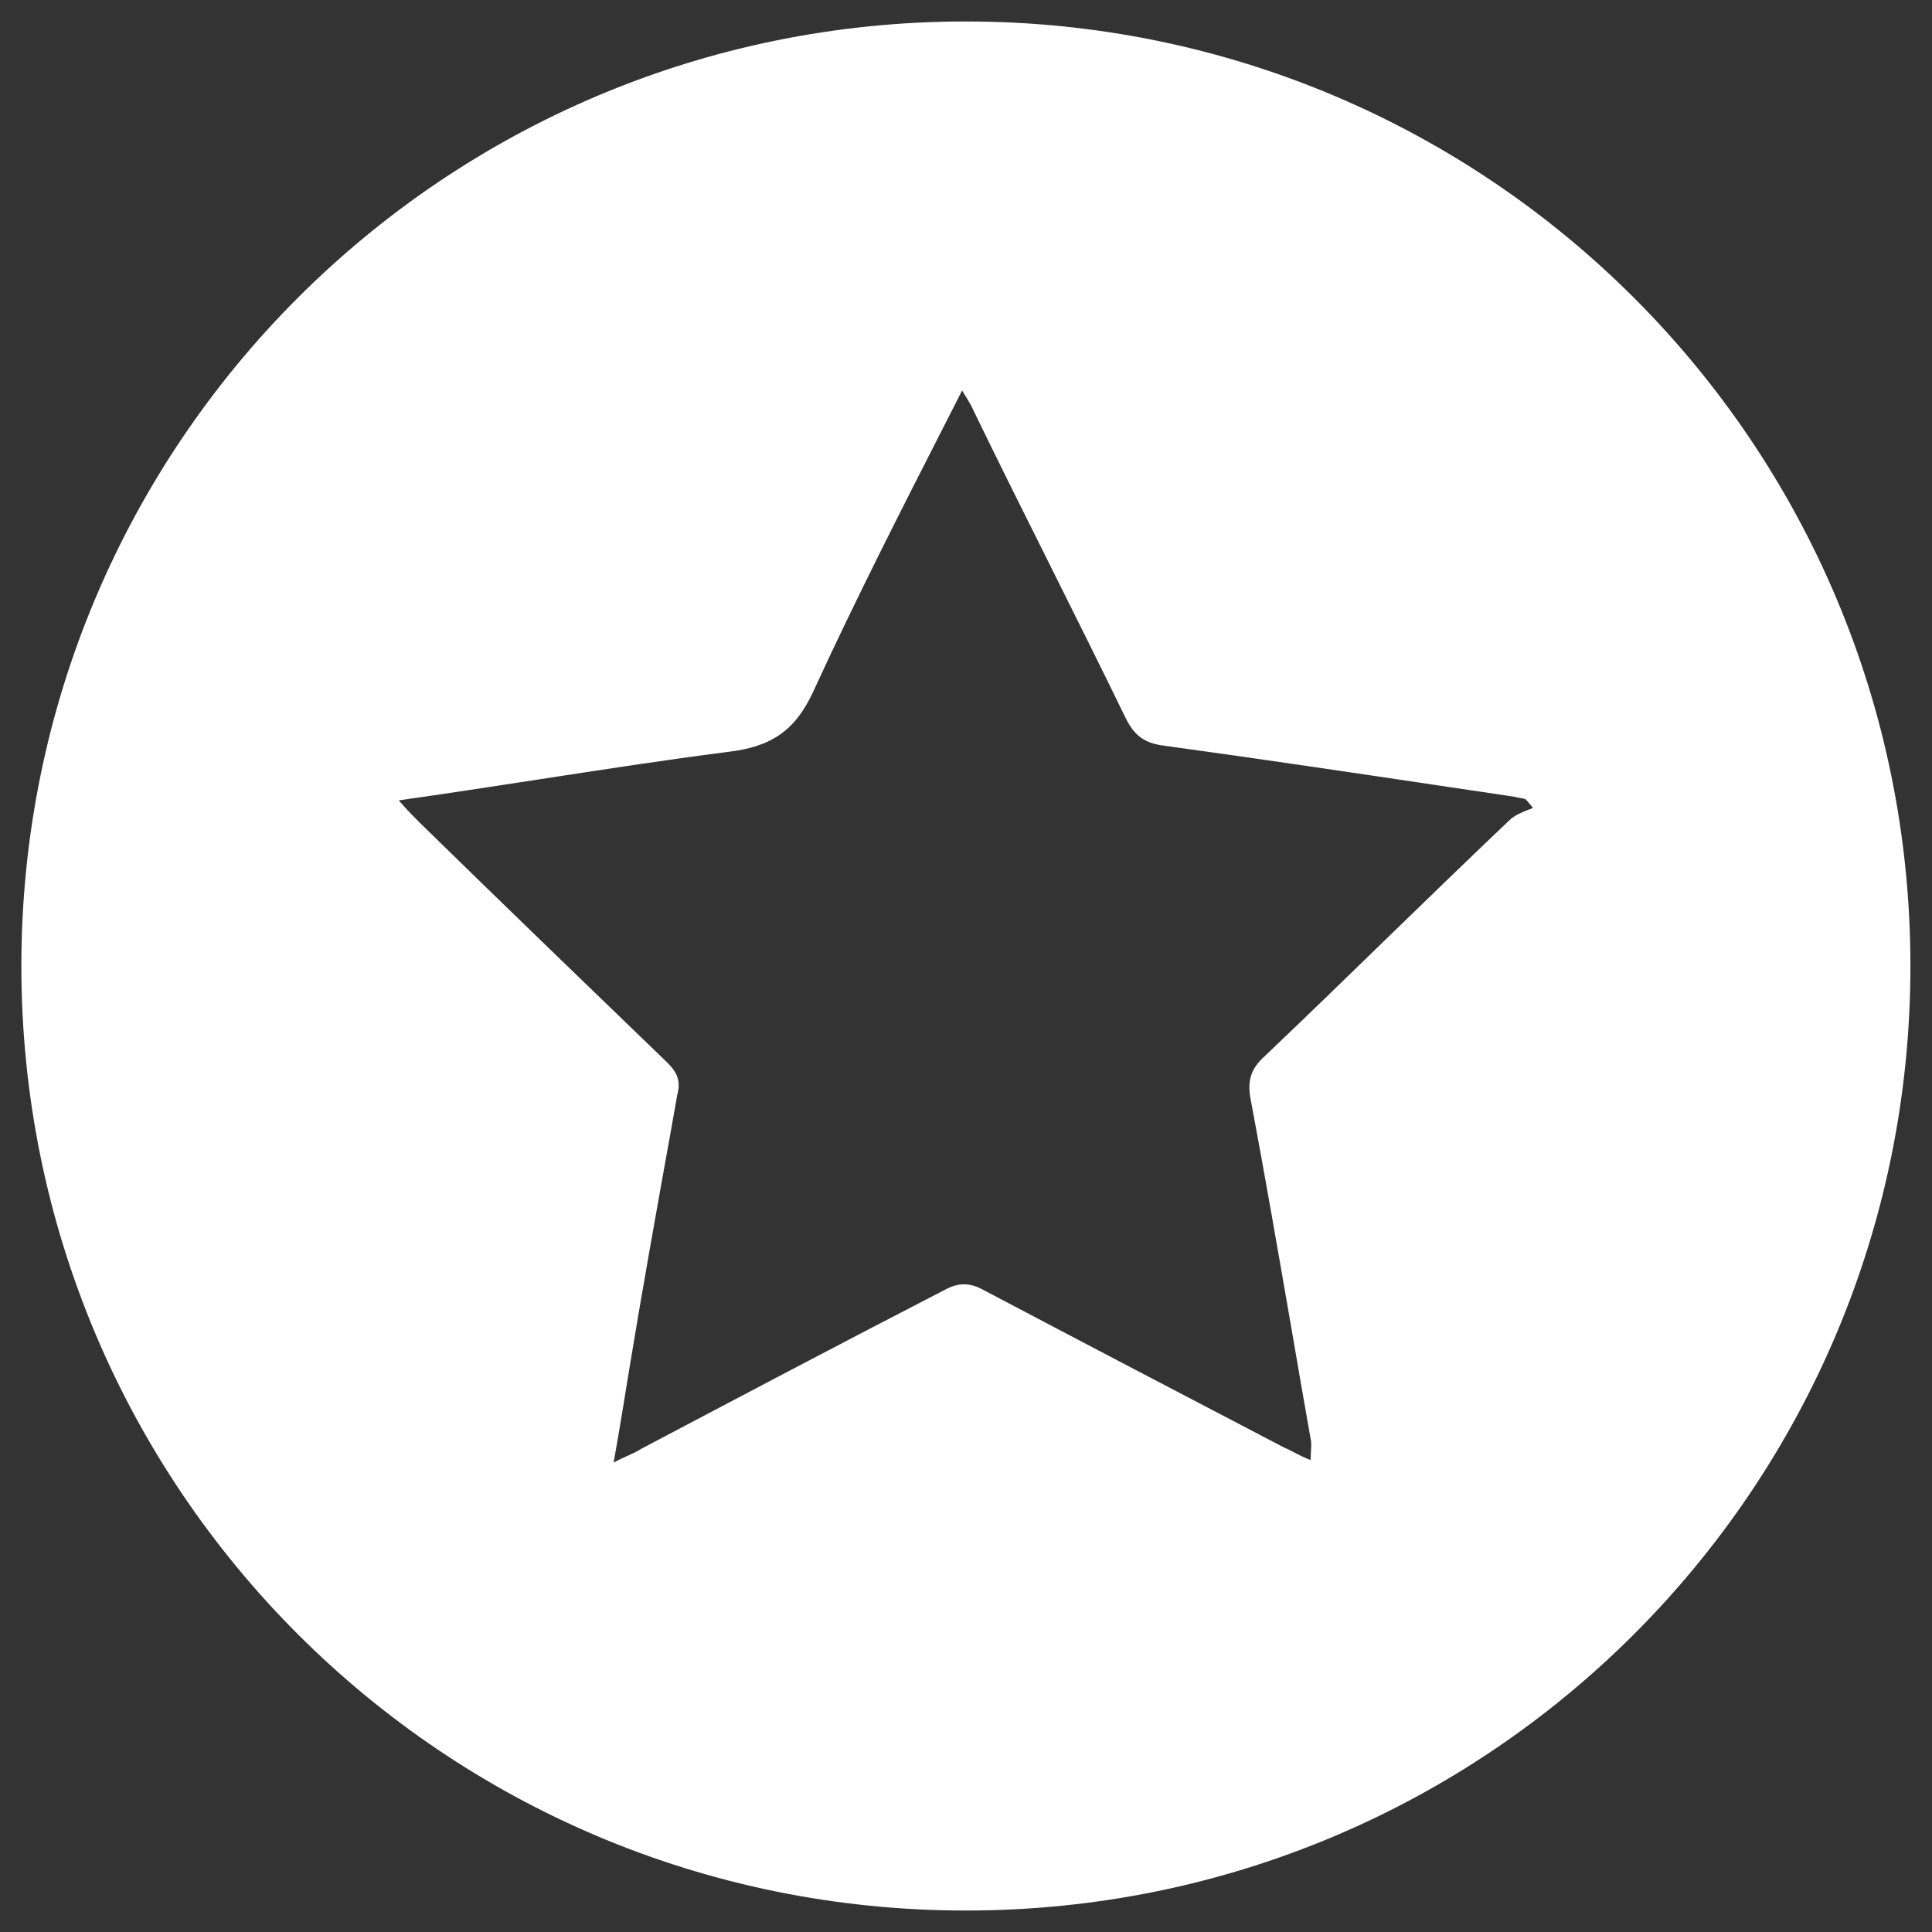 <svg width="18" height="18" viewBox="0 0 18 18" fill="none" xmlns="http://www.w3.org/2000/svg">
<rect x="0" y="0" width="18" height="18" fill="#333333" stroke="none"/>
<path fill-rule="evenodd" clip-rule="evenodd" d="M8.999 0.2C4.133 0.2 0.199 4.134 0.199 9C0.199 13.867 4.133 17.8 8.999 17.8C13.866 17.8 17.799 13.867 17.799 9C17.799 4.134 13.866 0.2 8.999 0.2ZM3.912 7.666C3.854 7.608 3.796 7.55 3.715 7.457C4.154 7.395 4.586 7.328 5.011 7.263C5.61 7.171 6.197 7.08 6.776 7.006C7.171 6.96 7.404 6.821 7.579 6.439C7.964 5.6 8.377 4.789 8.81 3.94C8.861 3.84 8.912 3.739 8.964 3.638C8.98 3.665 8.994 3.689 9.008 3.71C9.033 3.752 9.053 3.785 9.069 3.823C9.302 4.303 9.54 4.781 9.779 5.258C10.017 5.736 10.256 6.213 10.489 6.693C10.57 6.855 10.663 6.925 10.85 6.948C11.739 7.07 12.613 7.2 13.496 7.332C13.7 7.362 13.904 7.392 14.109 7.423C14.126 7.428 14.143 7.431 14.161 7.434C14.178 7.437 14.196 7.44 14.213 7.446C14.225 7.457 14.237 7.472 14.248 7.486C14.26 7.501 14.272 7.515 14.283 7.527C14.266 7.534 14.249 7.541 14.232 7.547C14.169 7.573 14.108 7.597 14.062 7.643C13.678 8.007 13.3 8.375 12.921 8.742C12.543 9.11 12.165 9.477 11.781 9.842C11.653 9.957 11.618 10.073 11.653 10.247C11.785 10.949 11.906 11.651 12.028 12.353C12.088 12.704 12.149 13.056 12.211 13.407C12.219 13.436 12.217 13.476 12.214 13.521C12.213 13.547 12.211 13.574 12.211 13.603C12.158 13.584 12.112 13.56 12.068 13.537C12.034 13.52 12.002 13.502 11.967 13.488C11.036 13.002 10.104 12.515 9.162 12.018C9.034 11.948 8.929 11.948 8.801 12.018C7.858 12.504 6.915 13.002 5.973 13.499C5.935 13.524 5.894 13.542 5.848 13.563C5.808 13.581 5.765 13.6 5.717 13.627C5.775 13.303 5.821 13.013 5.868 12.724C5.989 11.99 6.119 11.265 6.251 10.533C6.27 10.422 6.29 10.312 6.31 10.2C6.345 10.073 6.31 9.992 6.217 9.9C5.449 9.159 4.681 8.418 3.912 7.666Z" fill="#ffffff"/>
</svg>
